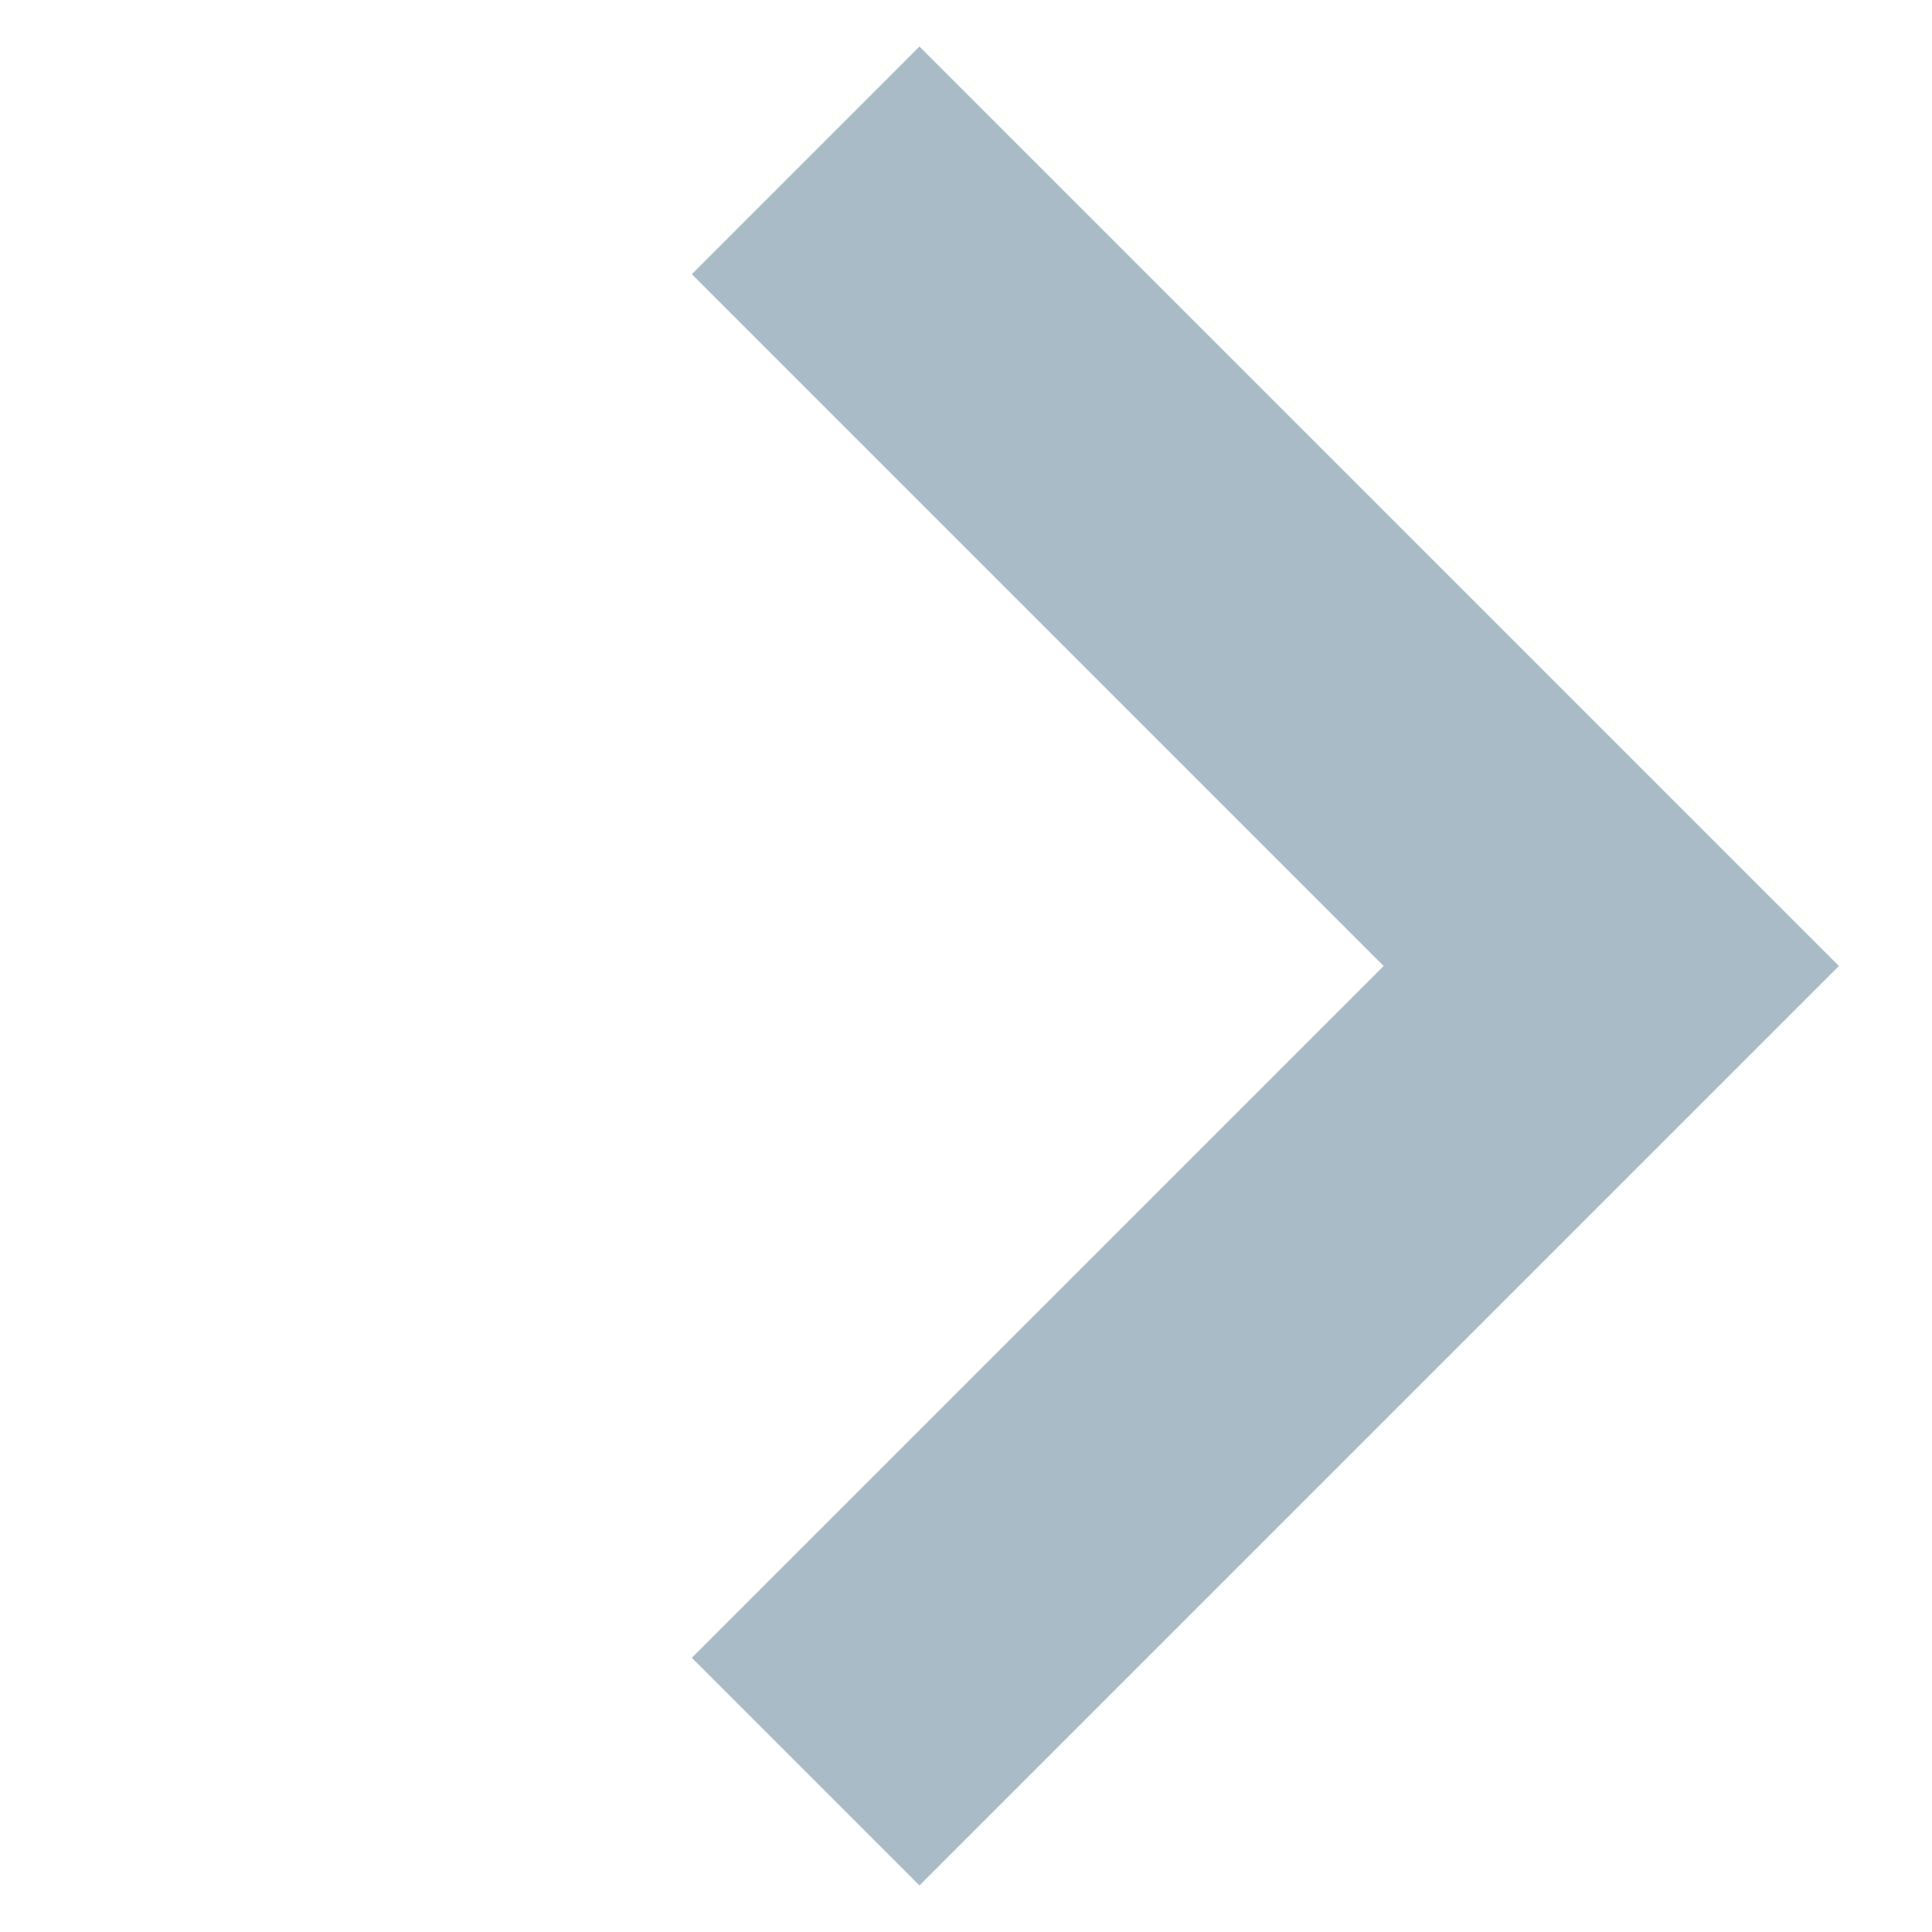<svg width="12" height="12" viewBox="0 0 12 12" fill="none" xmlns="http://www.w3.org/2000/svg">
<path fill-rule="evenodd" clip-rule="evenodd" d="M8.594 6L4.297 1.703L5.711 0.289L11.422 6L5.711 11.711L4.297 10.297L8.594 6Z" fill="#A9BBC6"/>
</svg>
